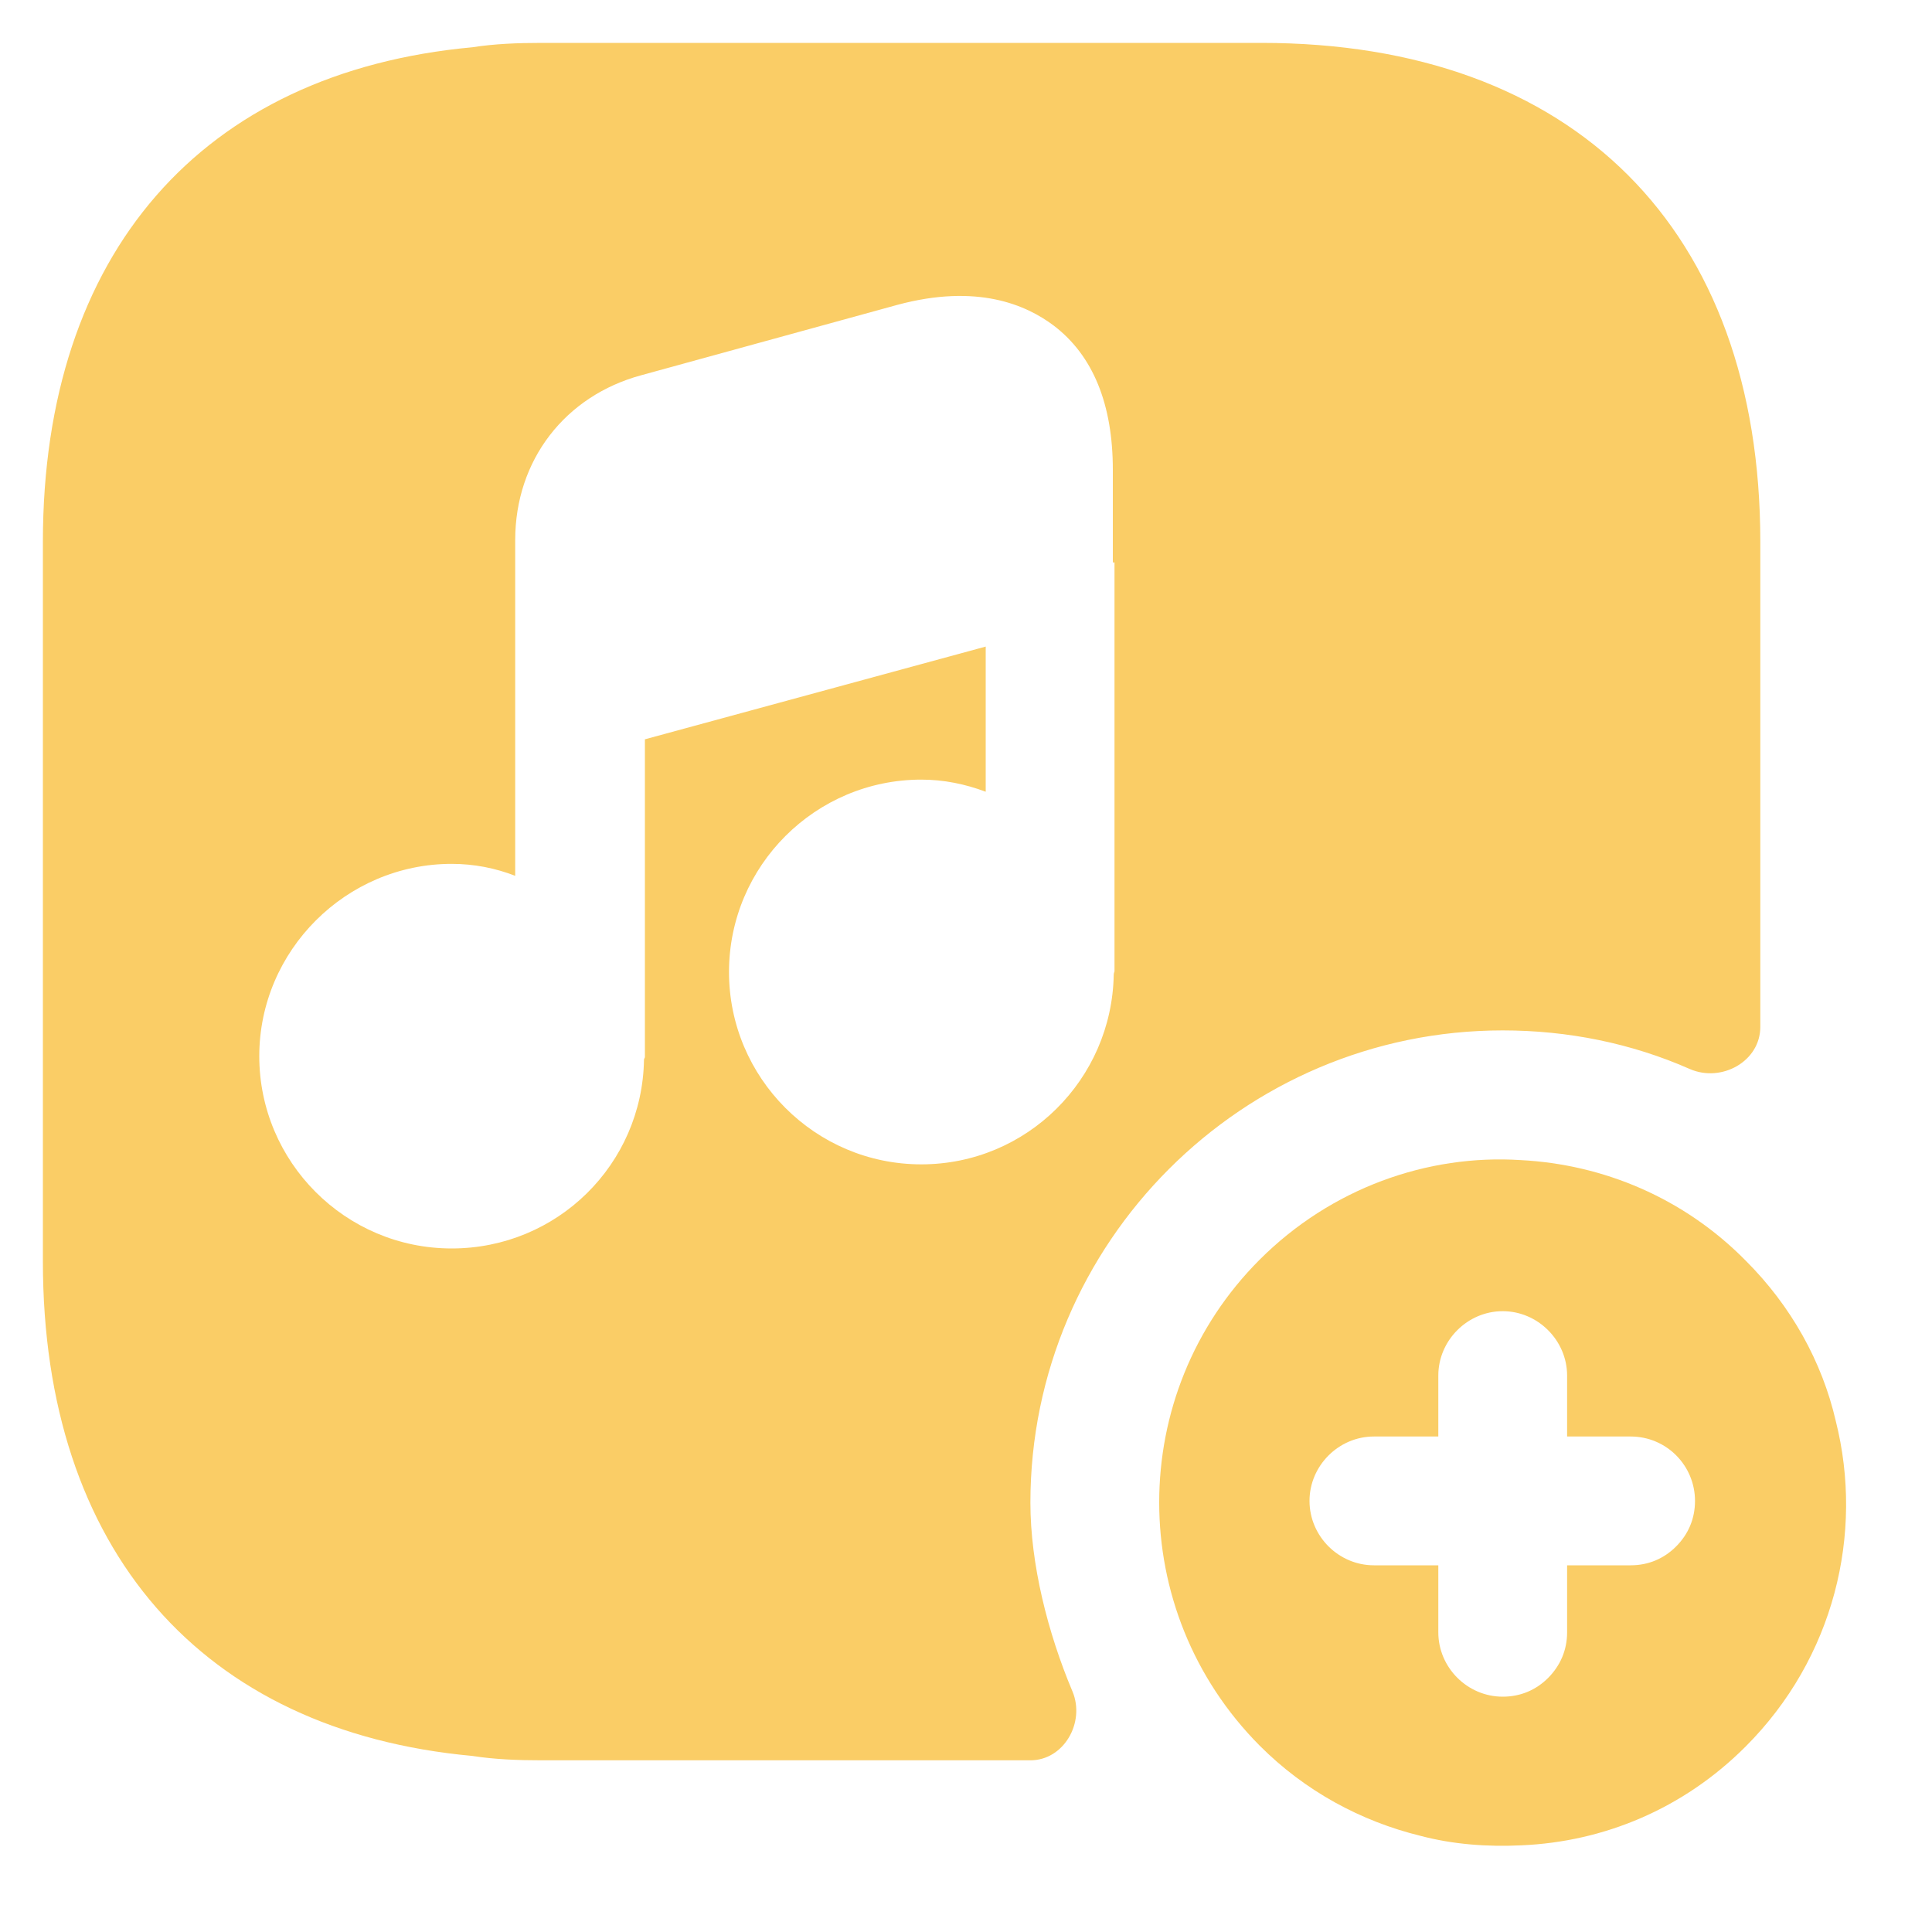 <svg width="15" height="15" viewBox="0 0 15 15" fill="none" xmlns="http://www.w3.org/2000/svg">
<path d="M11.807 9.007C11.08 8.96 10.333 9.227 9.78 9.78C8.74 10.82 8.74 12.507 9.78 13.553C10.133 13.907 10.567 14.14 11.027 14.253C11.28 14.32 11.547 14.34 11.813 14.327C12.447 14.3 13.067 14.047 13.553 13.56C14.24 12.873 14.473 11.907 14.253 11.033C14.147 10.573 13.907 10.14 13.553 9.787C13.073 9.3 12.447 9.04 11.807 9.007ZM13.16 11.653C13.16 11.793 13.107 11.913 13.013 12.007C12.92 12.1 12.8 12.153 12.66 12.153H12.167V12.673C12.167 12.813 12.113 12.933 12.02 13.027C11.927 13.12 11.807 13.173 11.667 13.173C11.393 13.173 11.167 12.947 11.167 12.673V12.153H10.667C10.393 12.153 10.167 11.927 10.167 11.653C10.167 11.38 10.393 11.153 10.667 11.153H11.167V10.68C11.167 10.407 11.393 10.18 11.667 10.18C11.94 10.18 12.167 10.407 12.167 10.68V11.153H12.66C12.94 11.153 13.16 11.38 13.16 11.653Z" fill="#FACD66"/>
<path d="M9.793 0.333H4.207C4.02 0.333 3.84 0.34 3.667 0.367C1.567 0.56 0.333 1.967 0.333 4.207V9.793C0.333 12.033 1.567 13.44 3.667 13.633C3.84 13.66 4.02 13.667 4.207 13.667H8C8.26 13.667 8.427 13.373 8.327 13.133C8.133 12.673 8 12.14 8 11.667C8 9.647 9.647 8 11.667 8C12.173 8 12.667 8.1 13.12 8.3C13.367 8.407 13.667 8.24 13.667 7.973V4.207C13.667 1.78 12.22 0.333 9.793 0.333ZM8.653 4.367V7.54C8.653 7.547 8.647 7.553 8.647 7.567C8.633 8.38 7.973 9.04 7.153 9.04C6.327 9.04 5.66 8.367 5.66 7.547C5.66 6.72 6.333 6.053 7.153 6.053C7.327 6.053 7.493 6.087 7.653 6.147V5.02L5.007 5.74V8.207C5.007 8.213 5 8.22 5 8.227C4.987 9.04 4.327 9.693 3.507 9.693C2.68 9.693 2.013 9.02 2.013 8.2C2.013 7.38 2.687 6.707 3.507 6.707C3.68 6.707 3.847 6.74 4 6.8V5.36V4.193C4 3.573 4.387 3.073 4.98 2.913L6.967 2.367C7.587 2.2 7.967 2.367 8.18 2.527C8.487 2.76 8.64 3.14 8.64 3.647V4.367H8.653Z" fill="#FACD66"/>
</svg>

